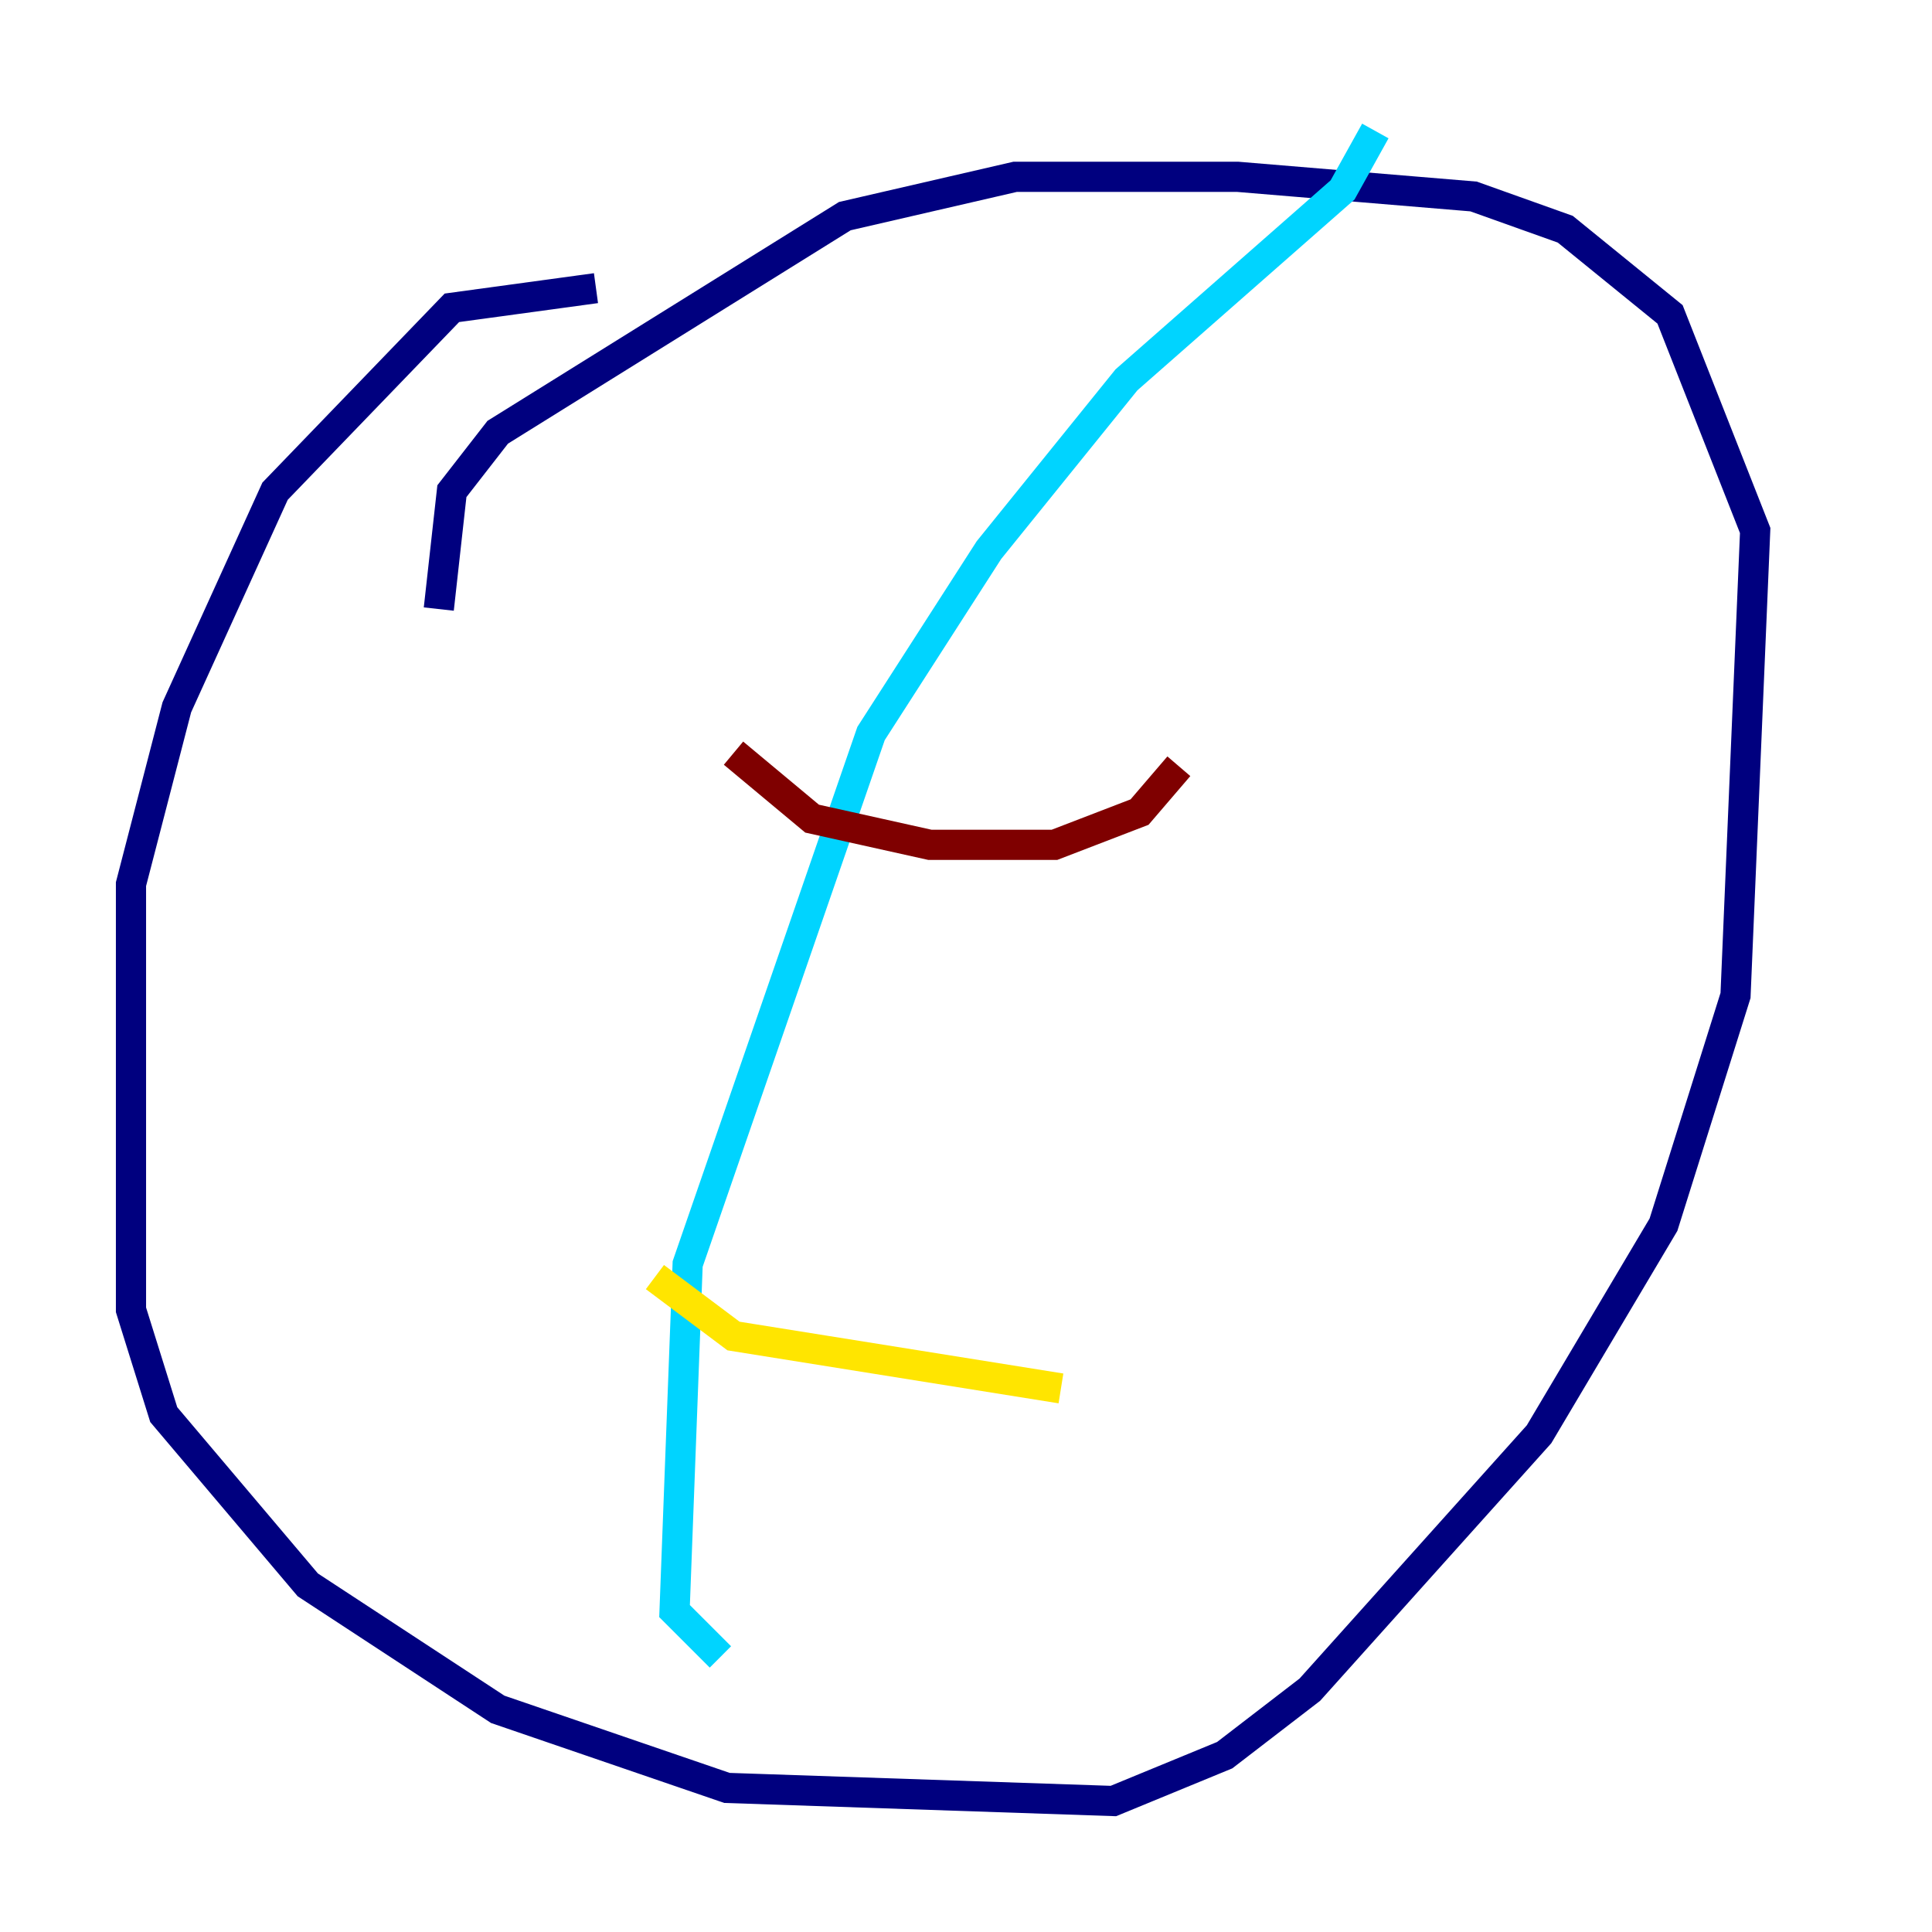 <?xml version="1.0" encoding="utf-8" ?>
<svg baseProfile="tiny" height="128" version="1.2" viewBox="0,0,128,128" width="128" xmlns="http://www.w3.org/2000/svg" xmlns:ev="http://www.w3.org/2001/xml-events" xmlns:xlink="http://www.w3.org/1999/xlink"><defs /><polyline fill="none" points="39.485,19.091 29.939,20.393 18.224,32.542 11.715,46.861 8.678,58.576 8.678,86.78 10.848,93.722 20.393,105.003 32.976,113.248 48.163,118.454 73.763,119.322 81.139,116.285 86.78,111.946 101.966,95.024 110.21,81.139 114.983,65.953 116.285,35.146 110.644,20.827 103.702,15.186 97.627,13.017 82.007,11.715 67.254,11.715 55.973,14.319 32.976,28.637 29.939,32.542 29.071,40.352" stroke="#00007f" stroke-width="2" /><polyline fill="none" points="91.119,8.678 88.949,12.583 74.63,25.166 65.519,36.447 57.709,48.597 45.559,83.742 44.691,106.739 47.729,109.776" stroke="#00d4ff" stroke-width="2" /><polyline fill="none" points="43.39,84.61 48.597,88.515 70.291,91.986" stroke="#ffe500" stroke-width="2" /><polyline fill="none" points="48.597,49.898 53.803,54.237 61.614,55.973 69.858,55.973 75.498,53.803 78.102,50.766" stroke="#7f0000" stroke-width="2" /></svg>